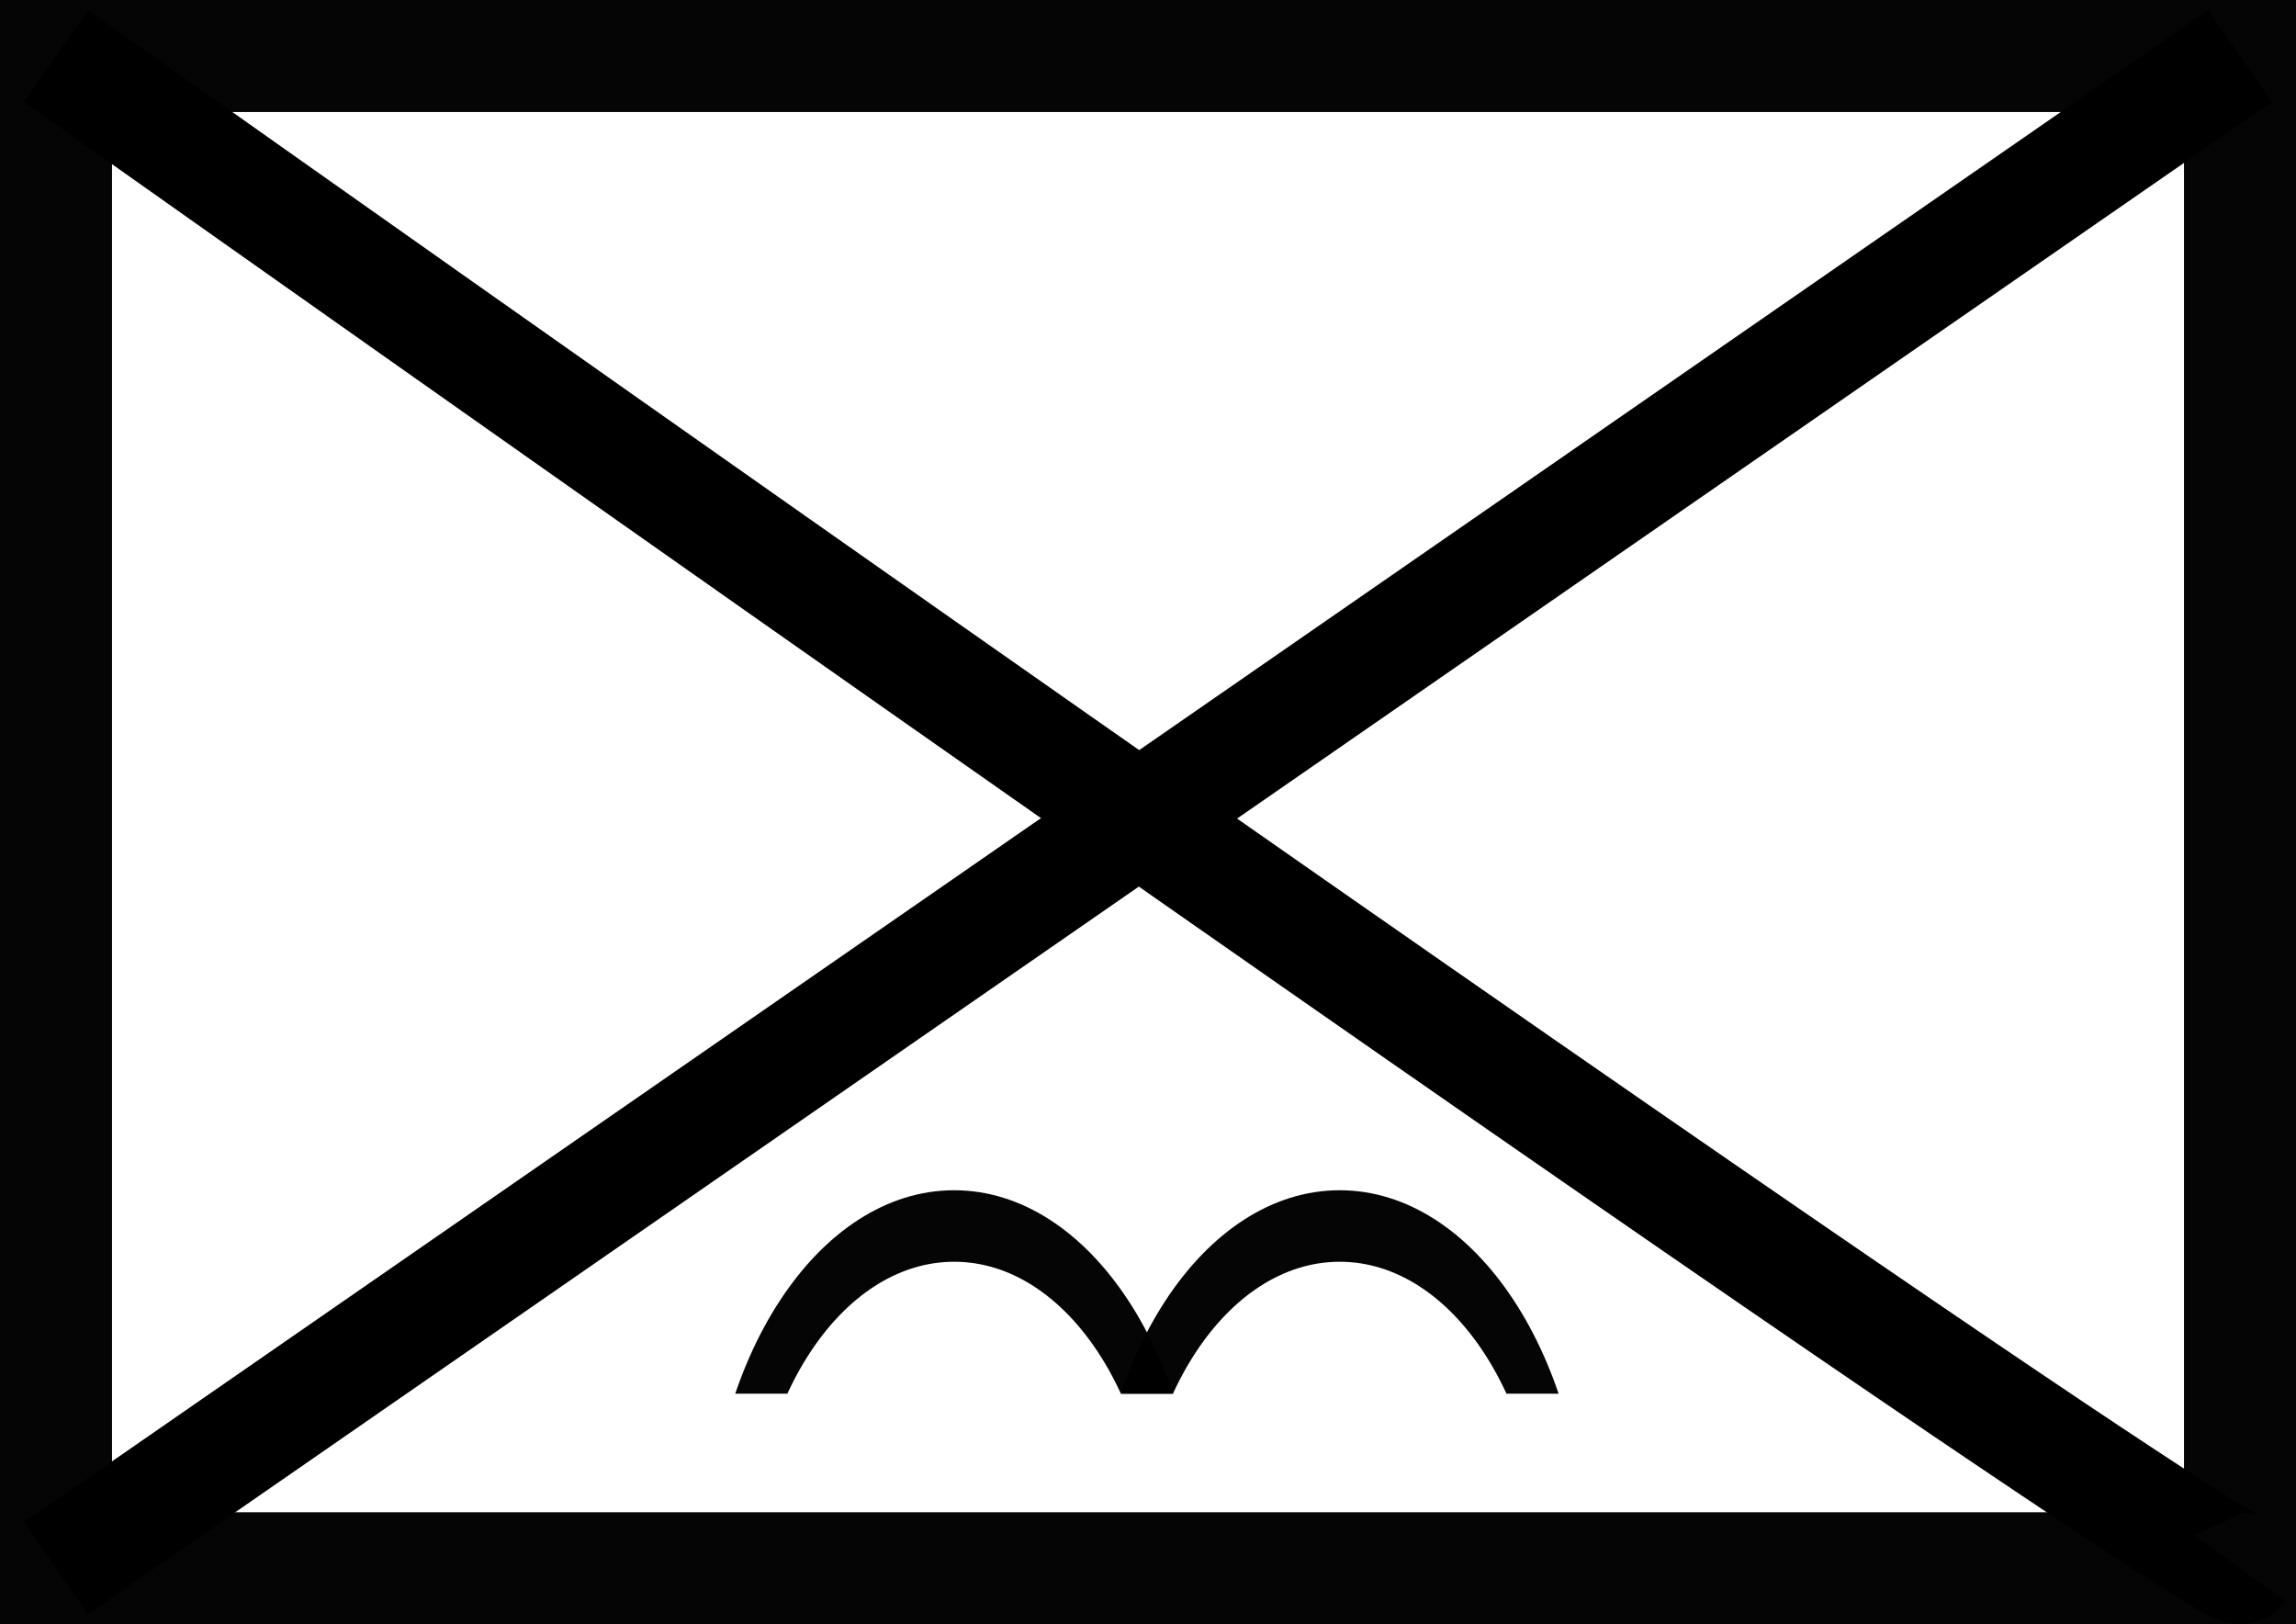<?xml version="1.0" encoding="UTF-8" standalone="no"?>
<!-- Created with Inkscape (http://www.inkscape.org/) -->

<svg
   xmlns:dc="http://purl.org/dc/elements/1.1/"
   xmlns:cc="http://creativecommons.org/ns#"
   xmlns:rdf="http://www.w3.org/1999/02/22-rdf-syntax-ns#"
   xmlns:svg="http://www.w3.org/2000/svg"
   xmlns="http://www.w3.org/2000/svg"
   xmlns:sodipodi="http://sodipodi.sourceforge.net/DTD/sodipodi-0.dtd"
   xmlns:inkscape="http://www.inkscape.org/namespaces/inkscape"
   width="41"
   height="29"
   id="svg2"
   version="1.1"
   inkscape:version="0.48.4 r9939"
   sodipodi:docname="symb_mtn.svg"
   inkscape:export-filename="/home/pmeier/Workspace/WIFvassal/res/symbols/symb_inf.png"
   inkscape:export-xdpi="90"
   inkscape:export-ydpi="90">
  <defs
     id="defs4">
    <clipPath
       clipPathUnits="userSpaceOnUse"
       id="clipPath3828">
      <rect
         style="opacity:0.98;fill:none;stroke:#000000;stroke-width:2;stroke-linecap:square;stroke-linejoin:bevel;stroke-miterlimit:4;stroke-opacity:1;stroke-dasharray:none;stroke-dashoffset:0"
         id="rect3830"
         width="48.332"
         height="8.239"
         x="-99.811"
         y="-5.319" />
    </clipPath>
    <clipPath
       clipPathUnits="userSpaceOnUse"
       id="clipPath3832">
      <rect
         style="opacity:0.98;fill:none;stroke:#000000;stroke-width:2;stroke-linecap:square;stroke-linejoin:bevel;stroke-miterlimit:4;stroke-opacity:1;stroke-dasharray:none;stroke-dashoffset:0"
         id="rect3834"
         width="48.332"
         height="8.239"
         x="-85.862"
         y="-5.319" />
    </clipPath>
  </defs>
  <sodipodi:namedview
     id="base"
     pagecolor="#ffffff"
     bordercolor="#666666"
     borderopacity="1.0"
     inkscape:pageopacity="0.0"
     inkscape:pageshadow="2"
     inkscape:zoom="2.8284271"
     inkscape:cx="-103.23763"
     inkscape:cy="5.5981423"
     inkscape:document-units="px"
     inkscape:current-layer="layer1"
     showgrid="false"
     fit-margin-top="0"
     fit-margin-left="0"
     fit-margin-right="0"
     fit-margin-bottom="0"
     inkscape:window-width="1680"
     inkscape:window-height="992"
     inkscape:window-x="-2"
     inkscape:window-y="-3"
     inkscape:window-maximized="1" />
  <g
     inkscape:label="Layer 1"
     inkscape:groupmode="layer"
     id="layer1"
     transform="translate(-137.853,-616.938)">
    <g
       id="g3846">
      <rect
         y="617.938"
         x="138.853"
         height="27"
         width="39"
         id="rect2985"
         style="opacity:0.98;fill:none;stroke:#000000;stroke-width:2;stroke-miterlimit:4;stroke-opacity:1;stroke-dasharray:none" />
      <path
         inkscape:connector-curvature="0"
         id="path3849"
         d="m 138.853,617.938 c 38.723,27.38 39,27 39,27"
         style="fill:none;stroke:#000000;stroke-width:2;stroke-linecap:butt;stroke-linejoin:miter;stroke-miterlimit:4;stroke-opacity:1;stroke-dasharray:none" />
      <path
         inkscape:connector-curvature="0"
         id="path3851"
         d="m 138.853,644.938 39,-27"
         style="fill:none;stroke:#000000;stroke-width:2;stroke-linecap:butt;stroke-linejoin:miter;stroke-miterlimit:4;stroke-opacity:1;stroke-dasharray:none" />
      <g
         transform="matrix(1.459,0,0,2.225,-2.268,-769.032)"
         id="g3842">
        <path
           sodipodi:type="arc"
           style="opacity:0.98;fill:none;stroke:#000000;stroke-width:1.845;stroke-opacity:1"
           id="path3036"
           sodipodi:cx="-68.500969"
           sodipodi:cy="7.4332428"
           sodipodi:rx="9.4575529"
           sodipodi:ry="8.8388348"
           d="m -59.043,7.433 c 0,4.882 -4.234,8.839 -9.458,8.839 -5.223,0 -9.458,-3.957 -9.458,-8.839 0,-4.882 4.234,-8.839 9.458,-8.839 5.223,0 9.458,3.957 9.458,8.839 z"
           transform="matrix(0.291,0,0,0.311,127.651,633.183)"
           clip-path="url(#clipPath3832)" />
        <path
           sodipodi:type="arc"
           style="opacity:0.98;fill:none;stroke:#000000;stroke-width:1.845;stroke-opacity:1"
           id="path3036-8"
           sodipodi:cx="-68.500969"
           sodipodi:cy="7.4332428"
           sodipodi:rx="9.4575529"
           sodipodi:ry="8.8388348"
           d="m -59.043,7.433 c 0,4.882 -4.234,8.839 -9.458,8.839 -5.223,0 -9.458,-3.957 -9.458,-8.839 0,-4.882 4.234,-8.839 9.458,-8.839 5.223,0 9.458,3.957 9.458,8.839 z"
           transform="matrix(0.291,0,0,0.311,132.37,633.183)"
           clip-path="url(#clipPath3828)" />
      </g>
    </g>
  </g>
</svg>
